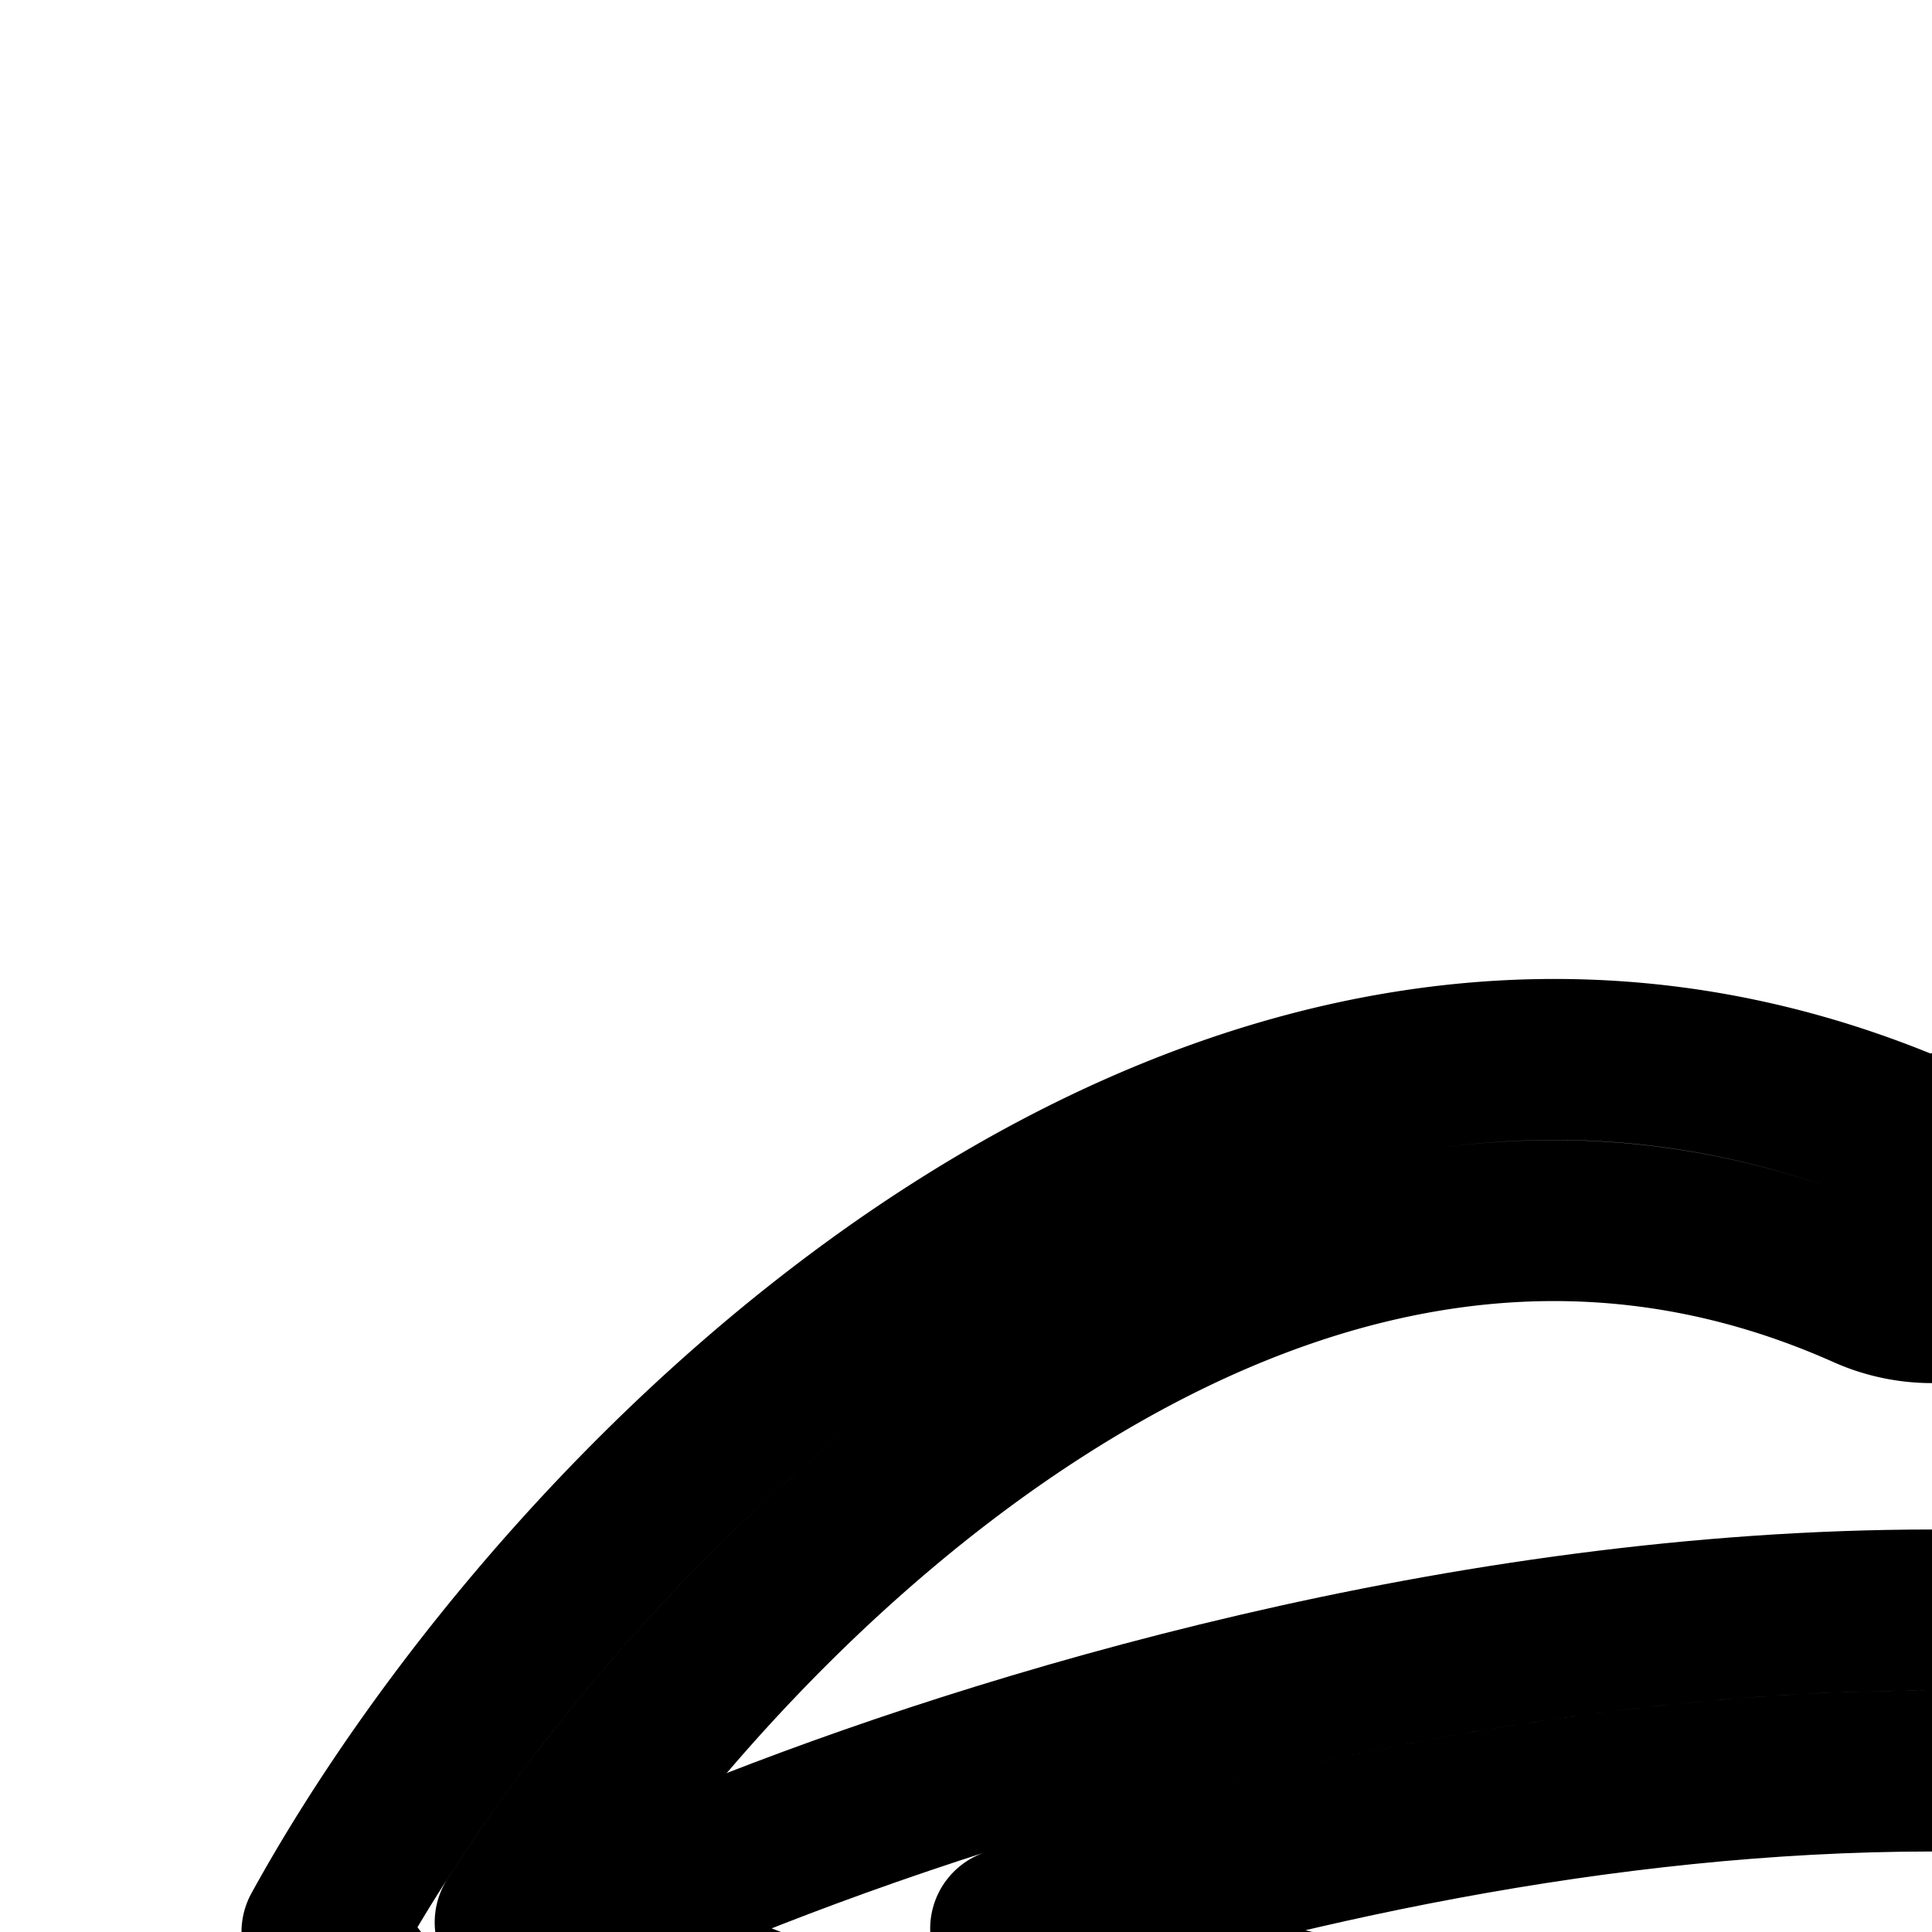 <svg
  xmlns="http://www.w3.org/2000/svg"
  width="24"
  height="24"
  viewBox="0 0 24 24"
  fill="none"
  stroke="currentColor"
  stroke-width="2"
  stroke-linecap="round"
  stroke-linejoin="round"
>
  <path
    fill-rule="evenodd"
    d="M24 14.182C15.2 10.255 7 18.545 4 24c3 4.364 11.2 12 20 12s17-7.636 20-12c-3-5.455-11-14.182-20-9.818m17.604 9.694c-1.464-2.32-3.734-4.995-6.458-6.8-3.11-2.059-6.598-2.877-10.274-1.095a2 2 0 0 1-1.687.027c-3.593-1.603-7.119-.782-10.28 1.248C10.158 19.02 7.86 21.608 6.4 23.88c1.471 1.86 3.772 4.166 6.569 6.114C16.31 32.322 20.162 34 24 34s7.69-1.678 11.032-4.005c2.8-1.95 5.102-4.258 6.572-6.12"
    clip-rule="evenodd"
  />
  <path
    fill-rule="evenodd"
    d="M12.555 23.958C15.683 24.992 19.745 26 24 26c4.196 0 8.204-1.037 11.334-2.077C32.155 22.912 28.066 22 24 22c-4.114 0-8.252.934-11.445 1.958m-3.521-.86C12.448 21.73 18.202 20 24 20c5.7 0 11.36 1.672 14.793 3.03.828.327.777 1.493-.057 1.806C35.414 26.079 29.919 28 24 28c-6.04 0-11.636-1.894-14.935-3.174-.804-.312-.832-1.406-.031-1.727"
    clip-rule="evenodd"
  />
</svg>
